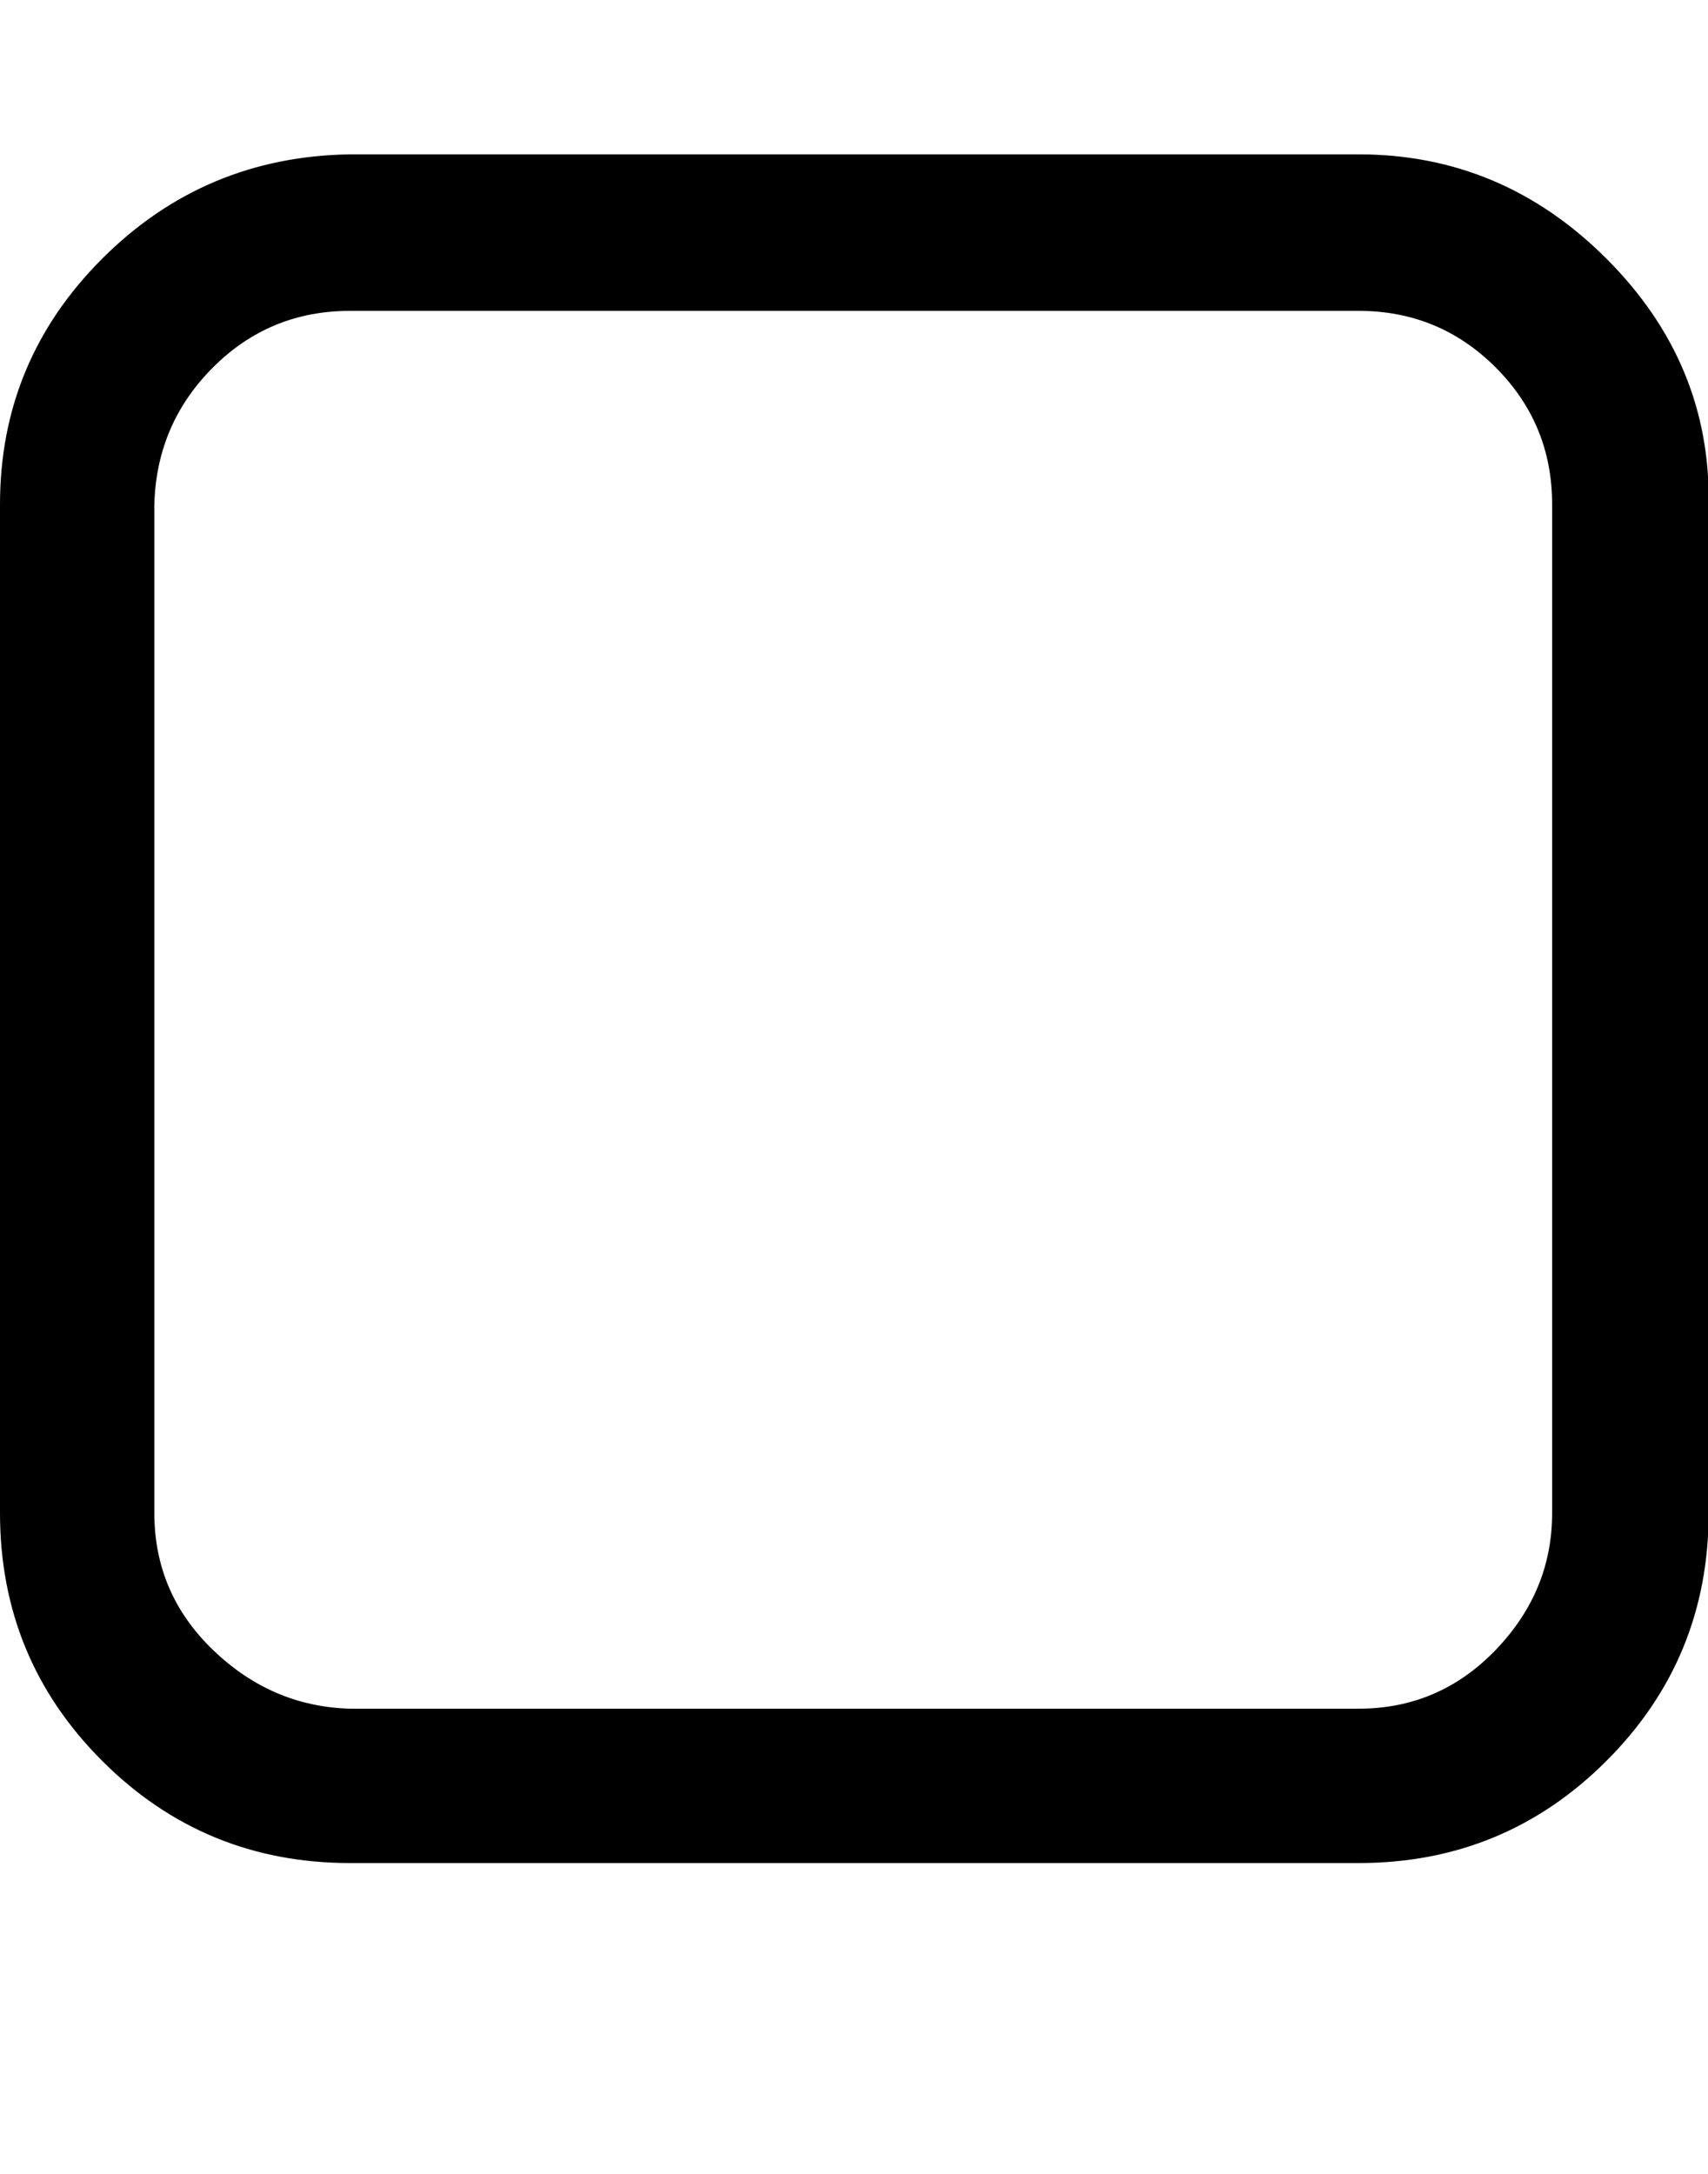<svg xmlns="http://www.w3.org/2000/svg" viewBox="0 0 785.7 1000"><path d="M625 143H161q-37 0-63 26t-27 63v464q0 37 27 63t63 27h464q37 0 63-27t26-63V232q0-37-26-63t-63-26zm161 89v464q0 67-47 114t-114 47H161q-67 0-114-47T0 696V232q0-66 47-113t114-48h464q66 0 114 48t47 113z"/></svg>